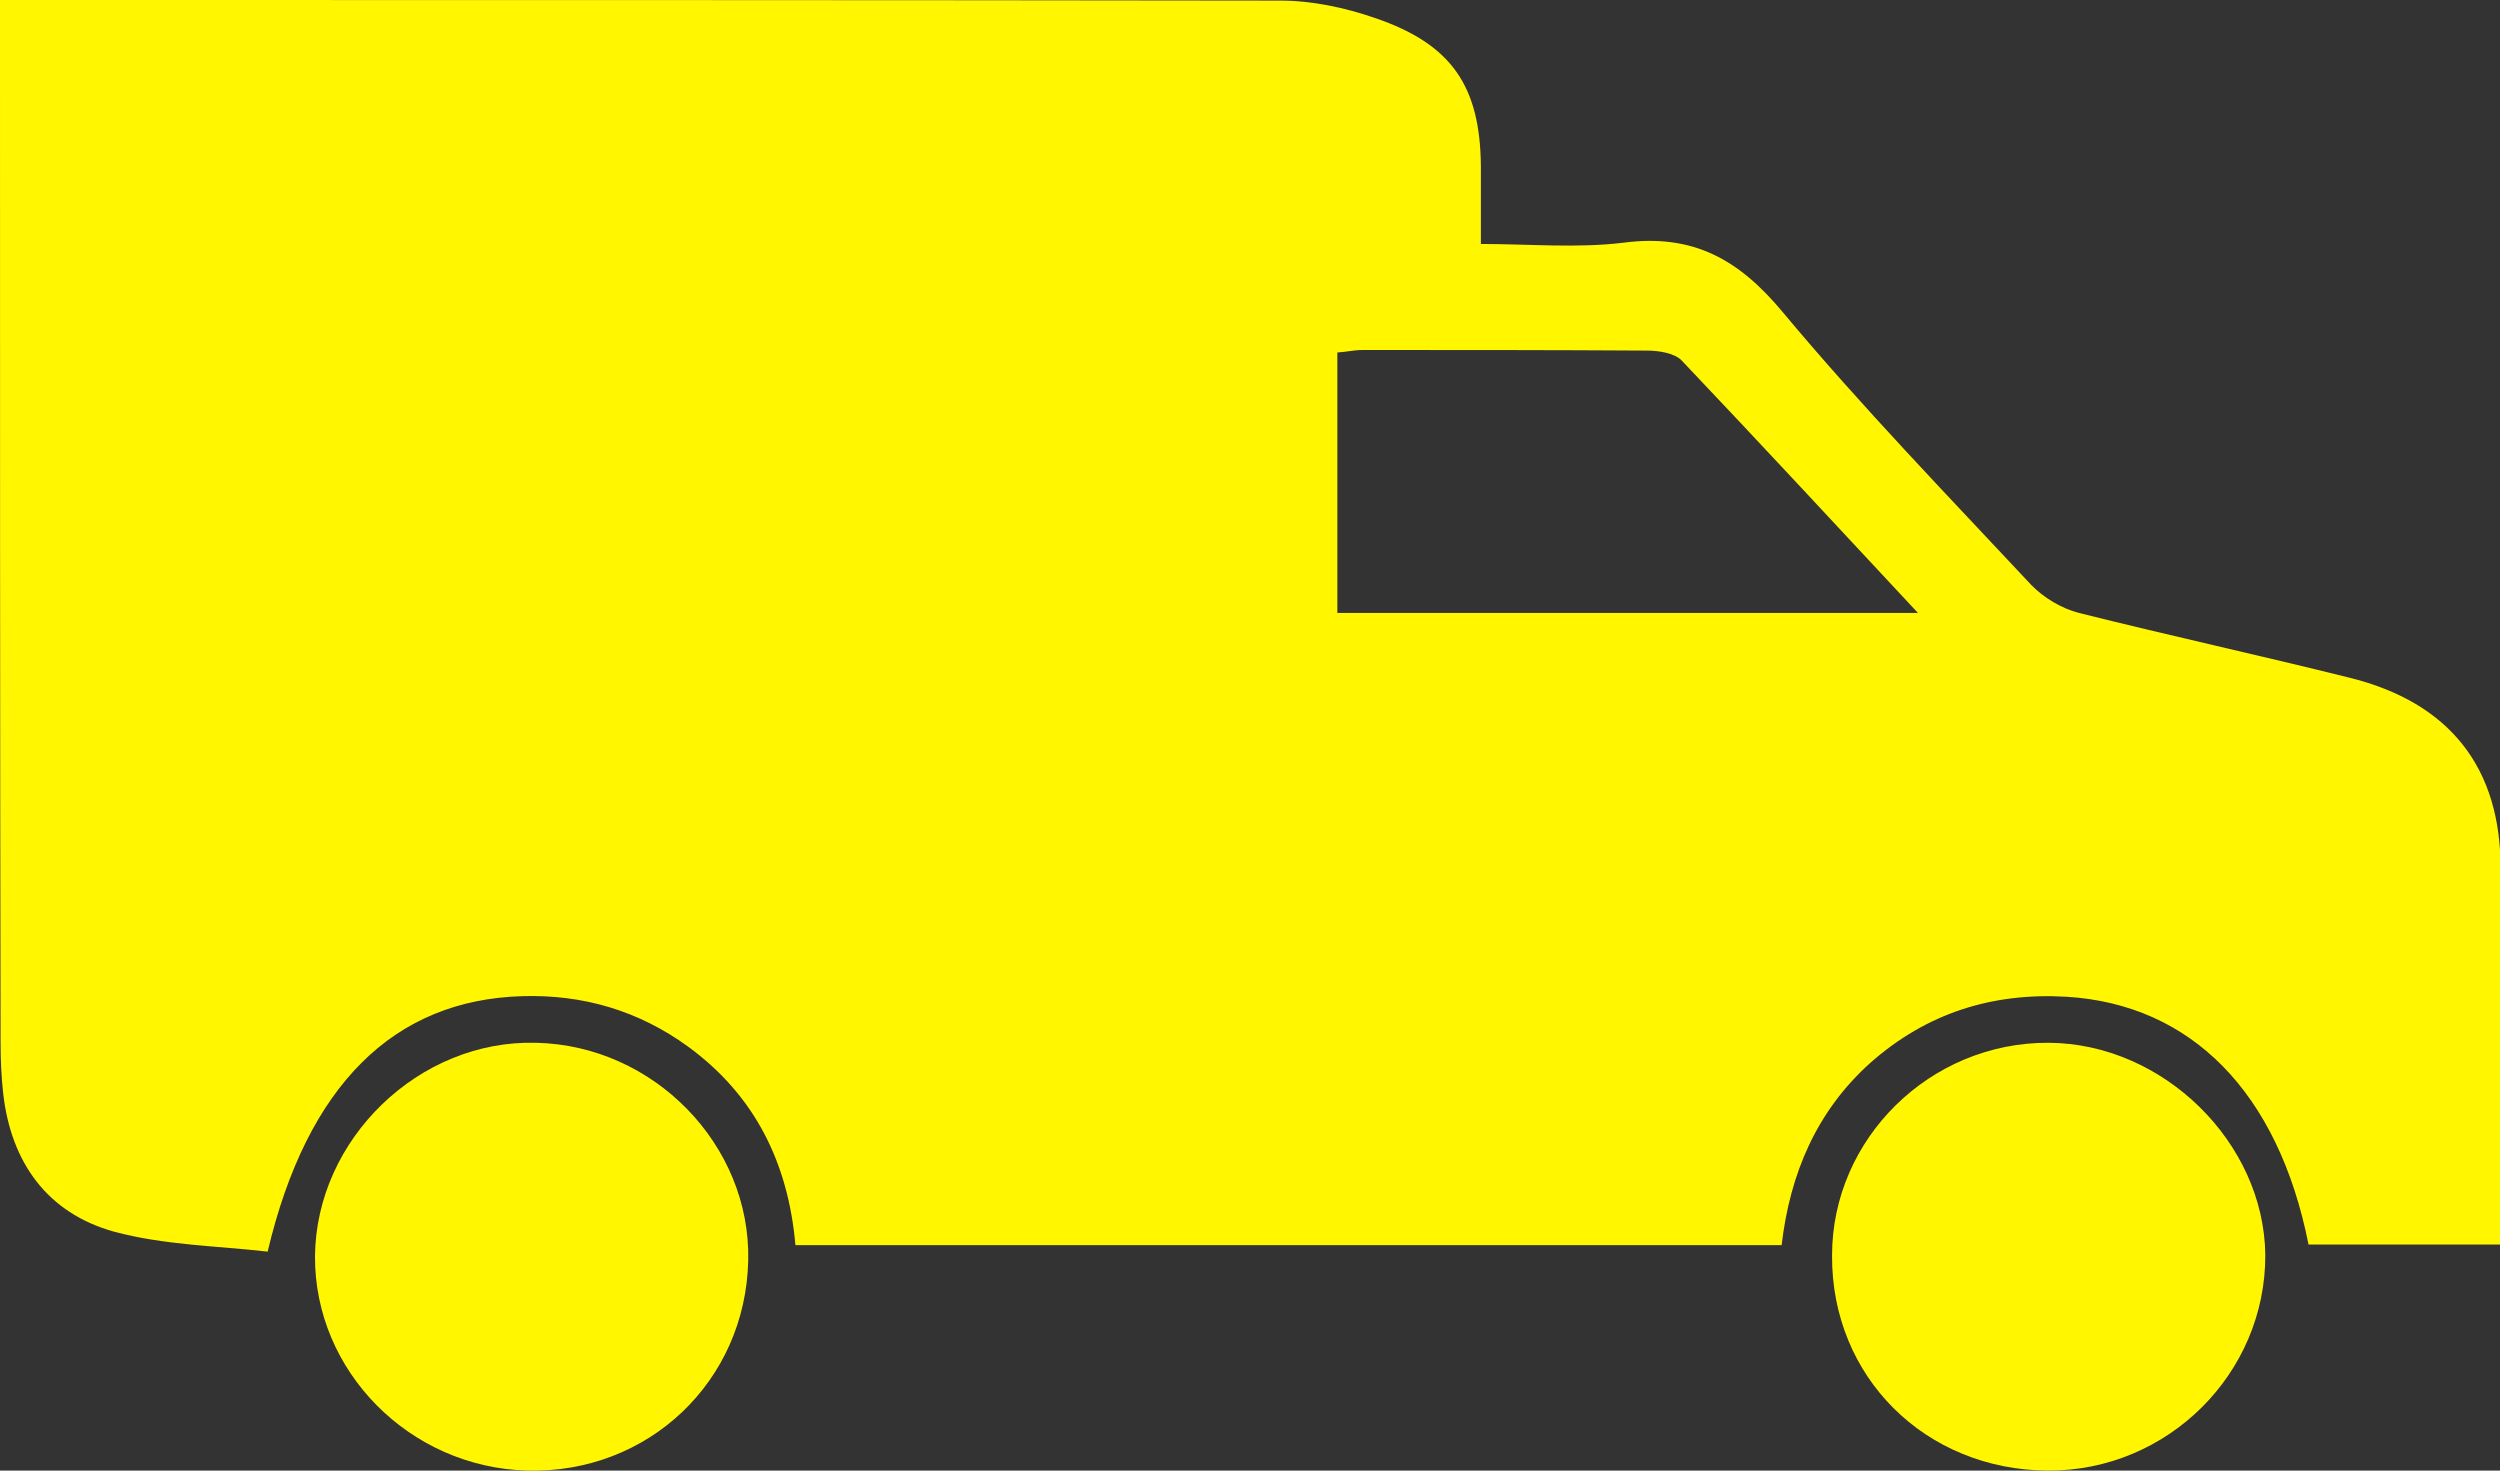 <svg width="17" height="10" viewBox="0 0 17 10" fill="none" xmlns="http://www.w3.org/2000/svg">
<rect x="0" y="0" width="17" height="10" fill="#333333" stroke="none"/>
<g clip-path="url(#clip0_1367_6400)">
<path d="M0 0C0.101 0 0.171 0 0.246 0C3.065 0 5.888 0 8.707 0.004C8.922 0.004 9.146 0.052 9.349 0.122C9.872 0.3 10.065 0.586 10.07 1.129C10.07 1.294 10.07 1.459 10.07 1.659C10.4 1.659 10.725 1.689 11.042 1.65C11.512 1.589 11.824 1.763 12.123 2.123C12.66 2.766 13.24 3.365 13.812 3.977C13.896 4.064 14.019 4.138 14.137 4.168C14.744 4.32 15.36 4.455 15.971 4.607C16.661 4.776 17.009 5.224 17.004 5.918C17.004 6.678 17.004 7.438 17.004 8.198C17.004 8.285 17.004 8.367 17.004 8.463C16.552 8.463 16.125 8.463 15.698 8.463C15.492 7.425 14.898 6.83 14.054 6.778C13.544 6.748 13.1 6.891 12.721 7.225C12.352 7.555 12.172 7.981 12.115 8.467C9.872 8.467 7.647 8.467 5.409 8.467C5.36 7.911 5.136 7.451 4.679 7.117C4.345 6.874 3.966 6.761 3.549 6.774C2.682 6.8 2.089 7.373 1.82 8.511C1.477 8.472 1.117 8.467 0.778 8.376C0.321 8.25 0.075 7.903 0.022 7.438C0.009 7.325 0.004 7.208 0.004 7.091C0 4.815 0 2.545 0 0.274C0 0.191 0 0.113 0 0ZM13.042 4.168C12.488 3.574 11.965 3.009 11.437 2.453C11.389 2.401 11.279 2.384 11.2 2.384C10.553 2.38 9.912 2.38 9.265 2.38C9.208 2.38 9.155 2.393 9.094 2.397C9.094 2.992 9.094 3.578 9.094 4.168C10.404 4.168 11.697 4.168 13.042 4.168Z" fill="#FFF600"/>
<path d="M12.458 8.537C12.458 7.742 13.126 7.086 13.931 7.091C14.709 7.095 15.395 7.768 15.404 8.532C15.408 9.34 14.74 10.004 13.926 10C13.091 9.996 12.453 9.362 12.458 8.537Z" fill="#FFF600"/>
<path d="M5.088 8.571C5.07 9.396 4.406 10.022 3.584 10C2.784 9.978 2.137 9.323 2.142 8.541C2.15 7.746 2.849 7.069 3.645 7.091C4.446 7.108 5.105 7.785 5.088 8.571Z" fill="#FFF600"/>
</g>
<defs>
<clipPath id="clip0_1367_6400">
<rect width="17" height="10" fill="white"/>
</clipPath>
</defs>
</svg>
